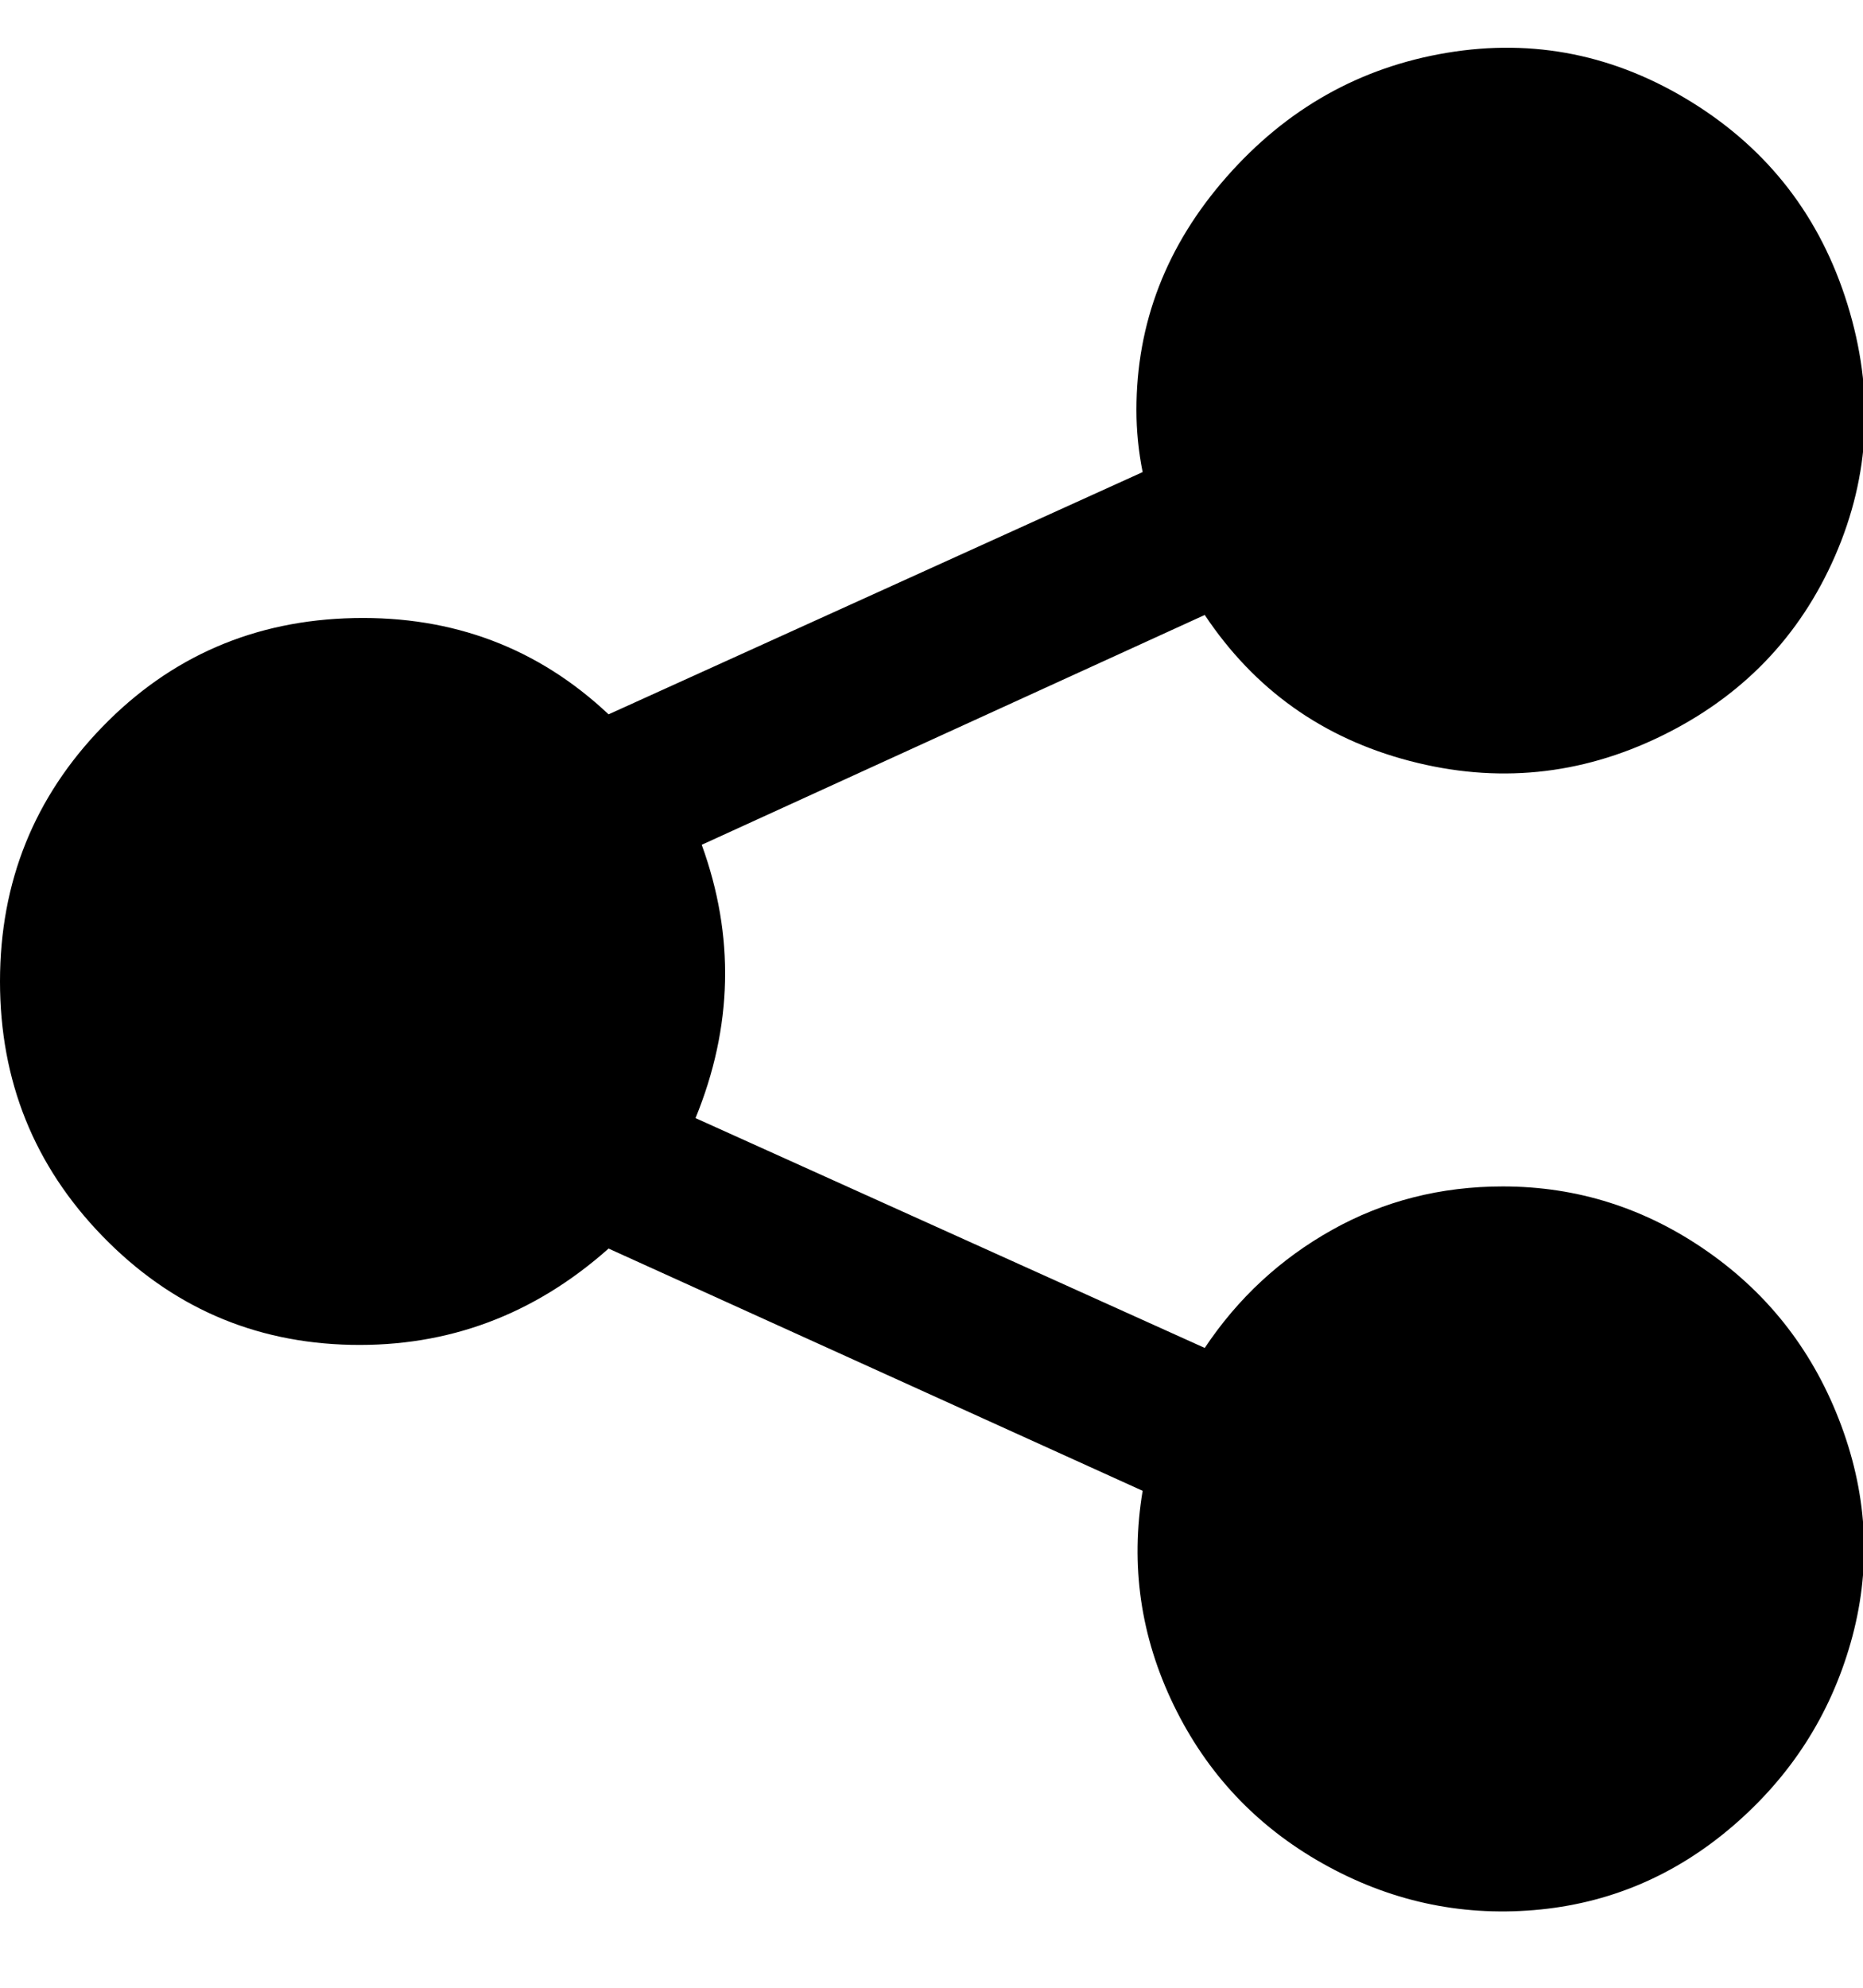 <svg viewBox="0 0 300 320" xmlns="http://www.w3.org/2000/svg"><path d="M242 191q-15 0-27.5 7T194 217l-82-37q9-22 1-44l81-37q12 18 33 23.5t40.5-4q19.5-9.5 28-29t2-40.5q-6.5-21-25-32.5t-39.5-8q-21 3.5-35.5 20T183 66q0 5 1 10l-86 39Q81 99 57 99.5T16.5 117Q0 134 0 158t16.5 41q16.5 17 40 17.5T98 201l86 39q-3 18 5 34.5t24 25.5q16 9 34 7.5t32-13.5q14-12 19-29.5t-1.5-35q-6.5-17.5-21.5-28T242 191z"/></svg>